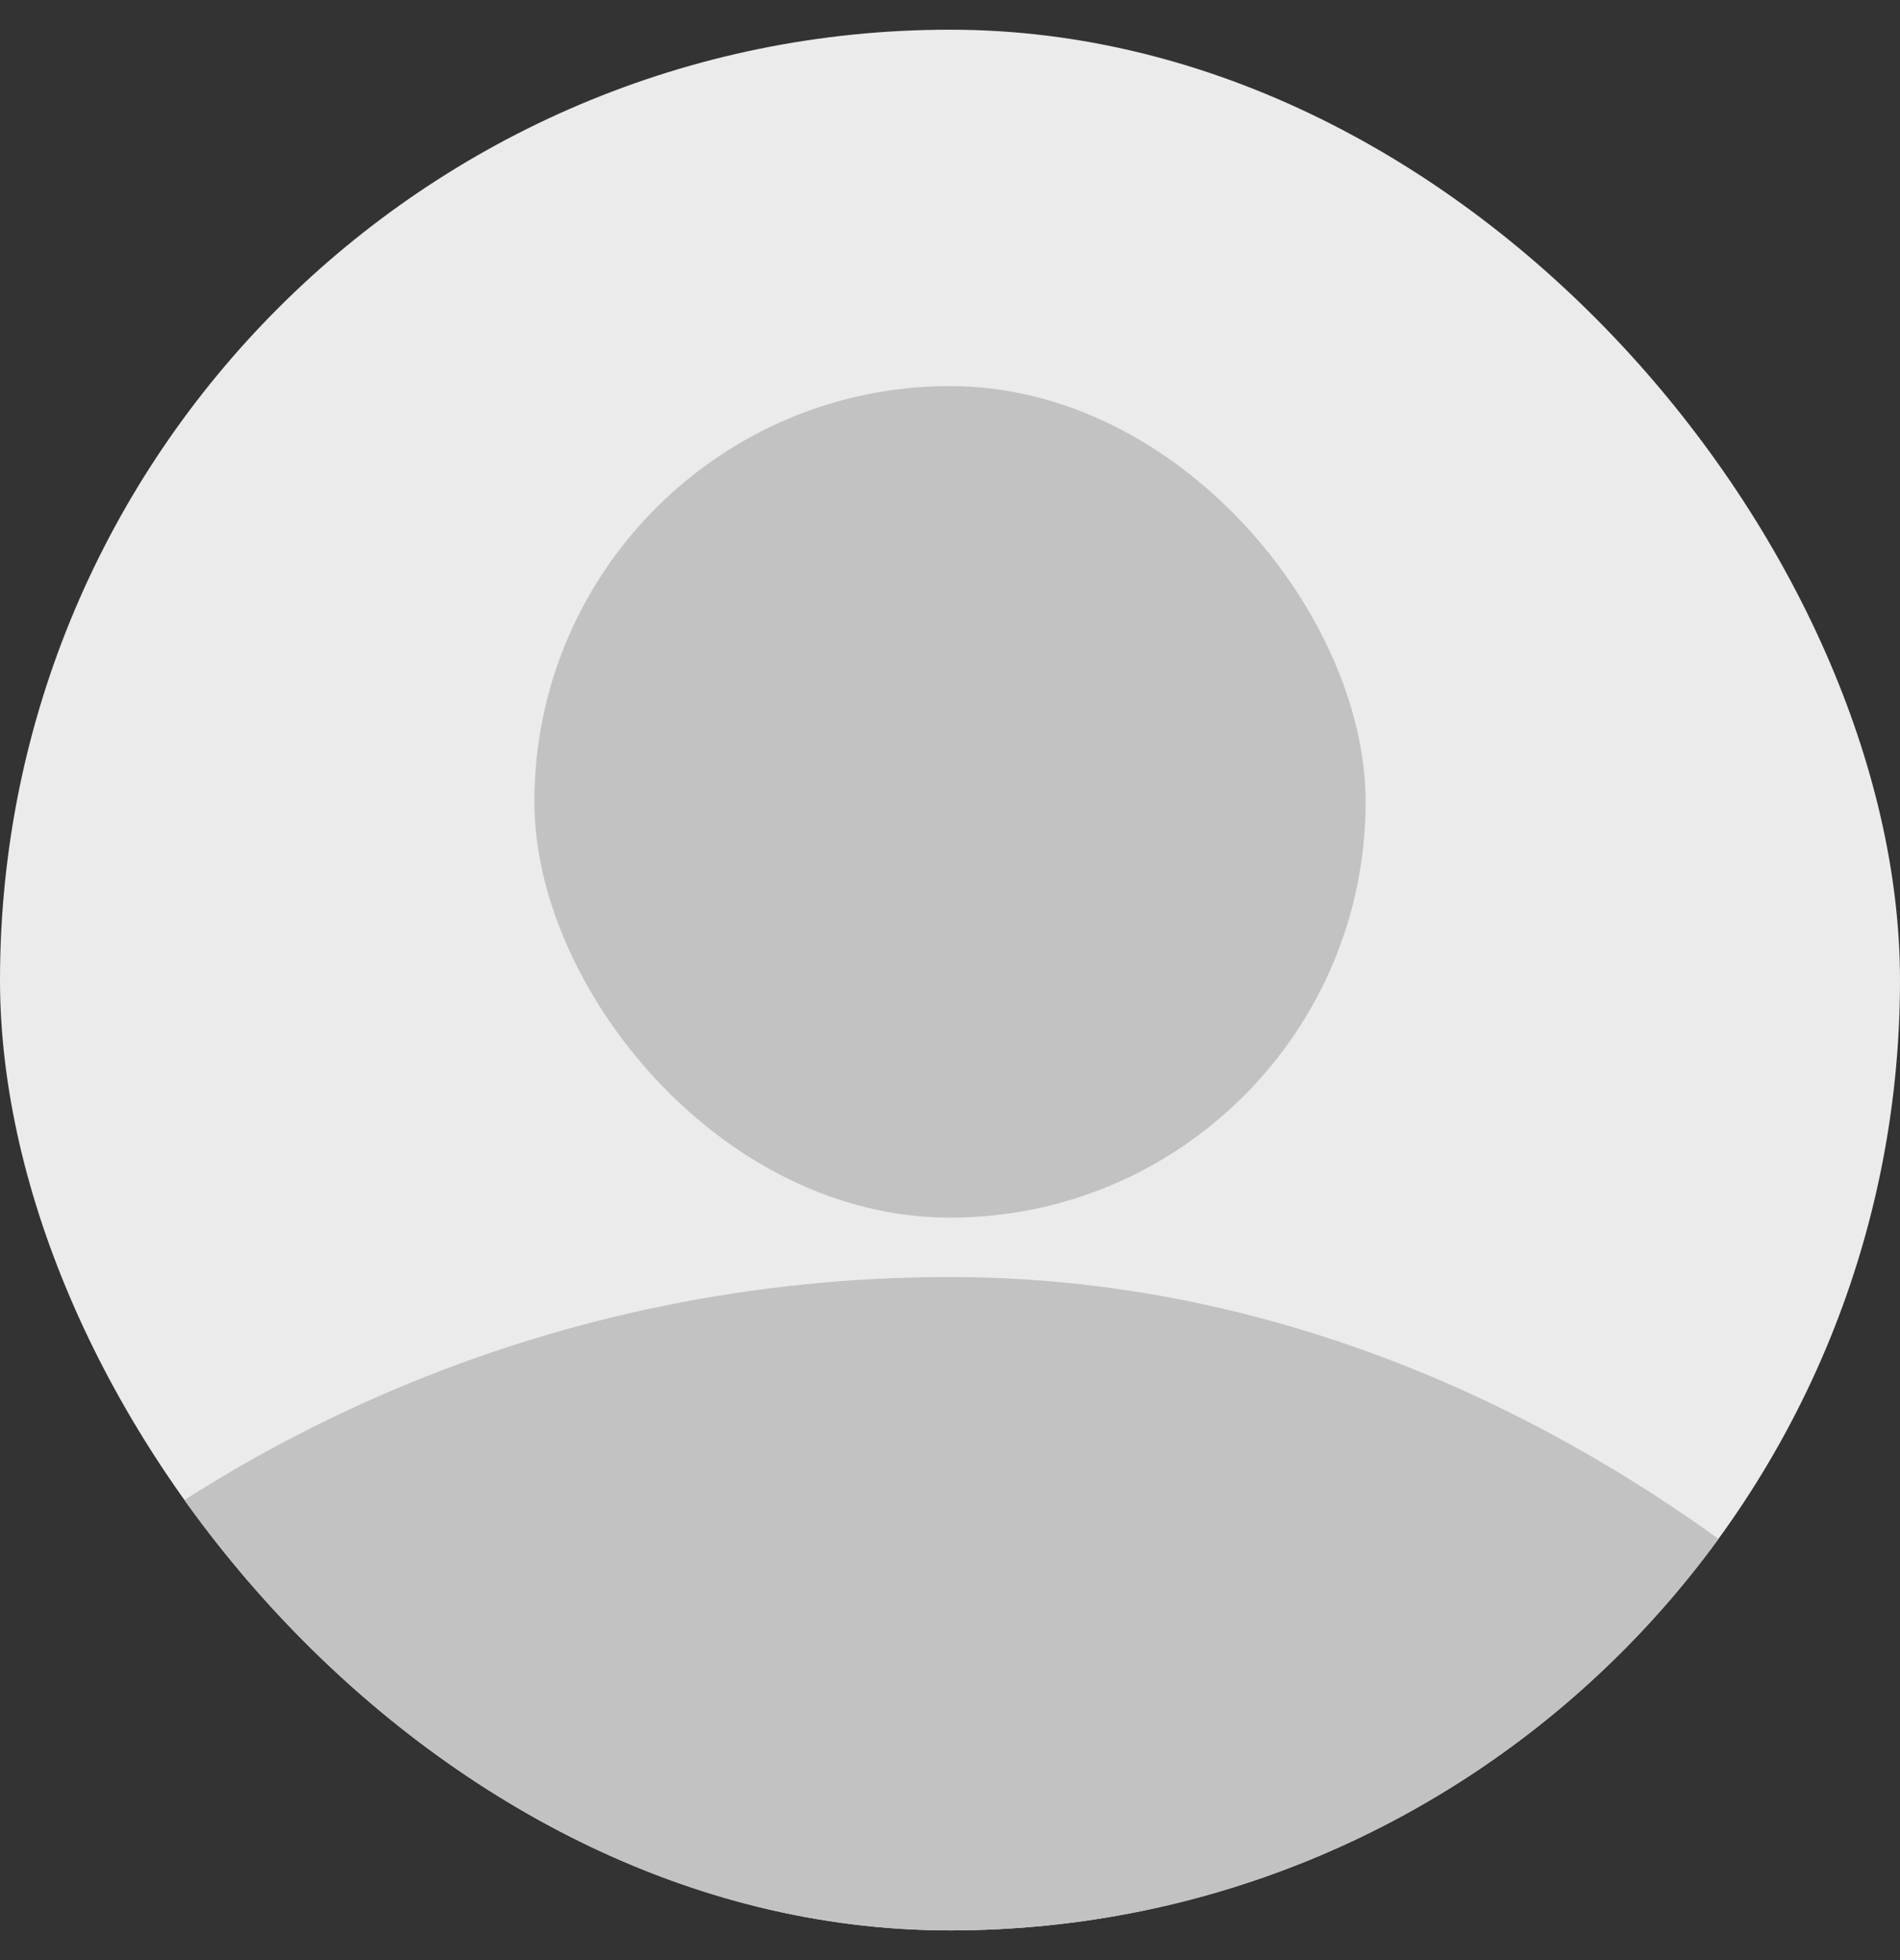 <svg width="32" height="33" viewBox="0 0 32 33" fill="none" xmlns="http://www.w3.org/2000/svg">
<rect x="0" y="0" width="32" height="33" fill="#333333" stroke="none"/>
<g clip-path="url(#clip0_2_15)">
<rect y="0.5" width="32" height="32" rx="16" fill="#EBEBEB"/>
<rect x="9" y="6.5" width="14" height="14" rx="7" fill="#C2C2C2"/>
<rect x="-8" y="21.5" width="48" height="48" rx="24" fill="#C2C2C2"/>
</g>
<defs>
<clipPath id="clip0_2_15">
<rect y="0.5" width="32" height="32" rx="16" fill="white"/>
</clipPath>
</defs>
</svg>
